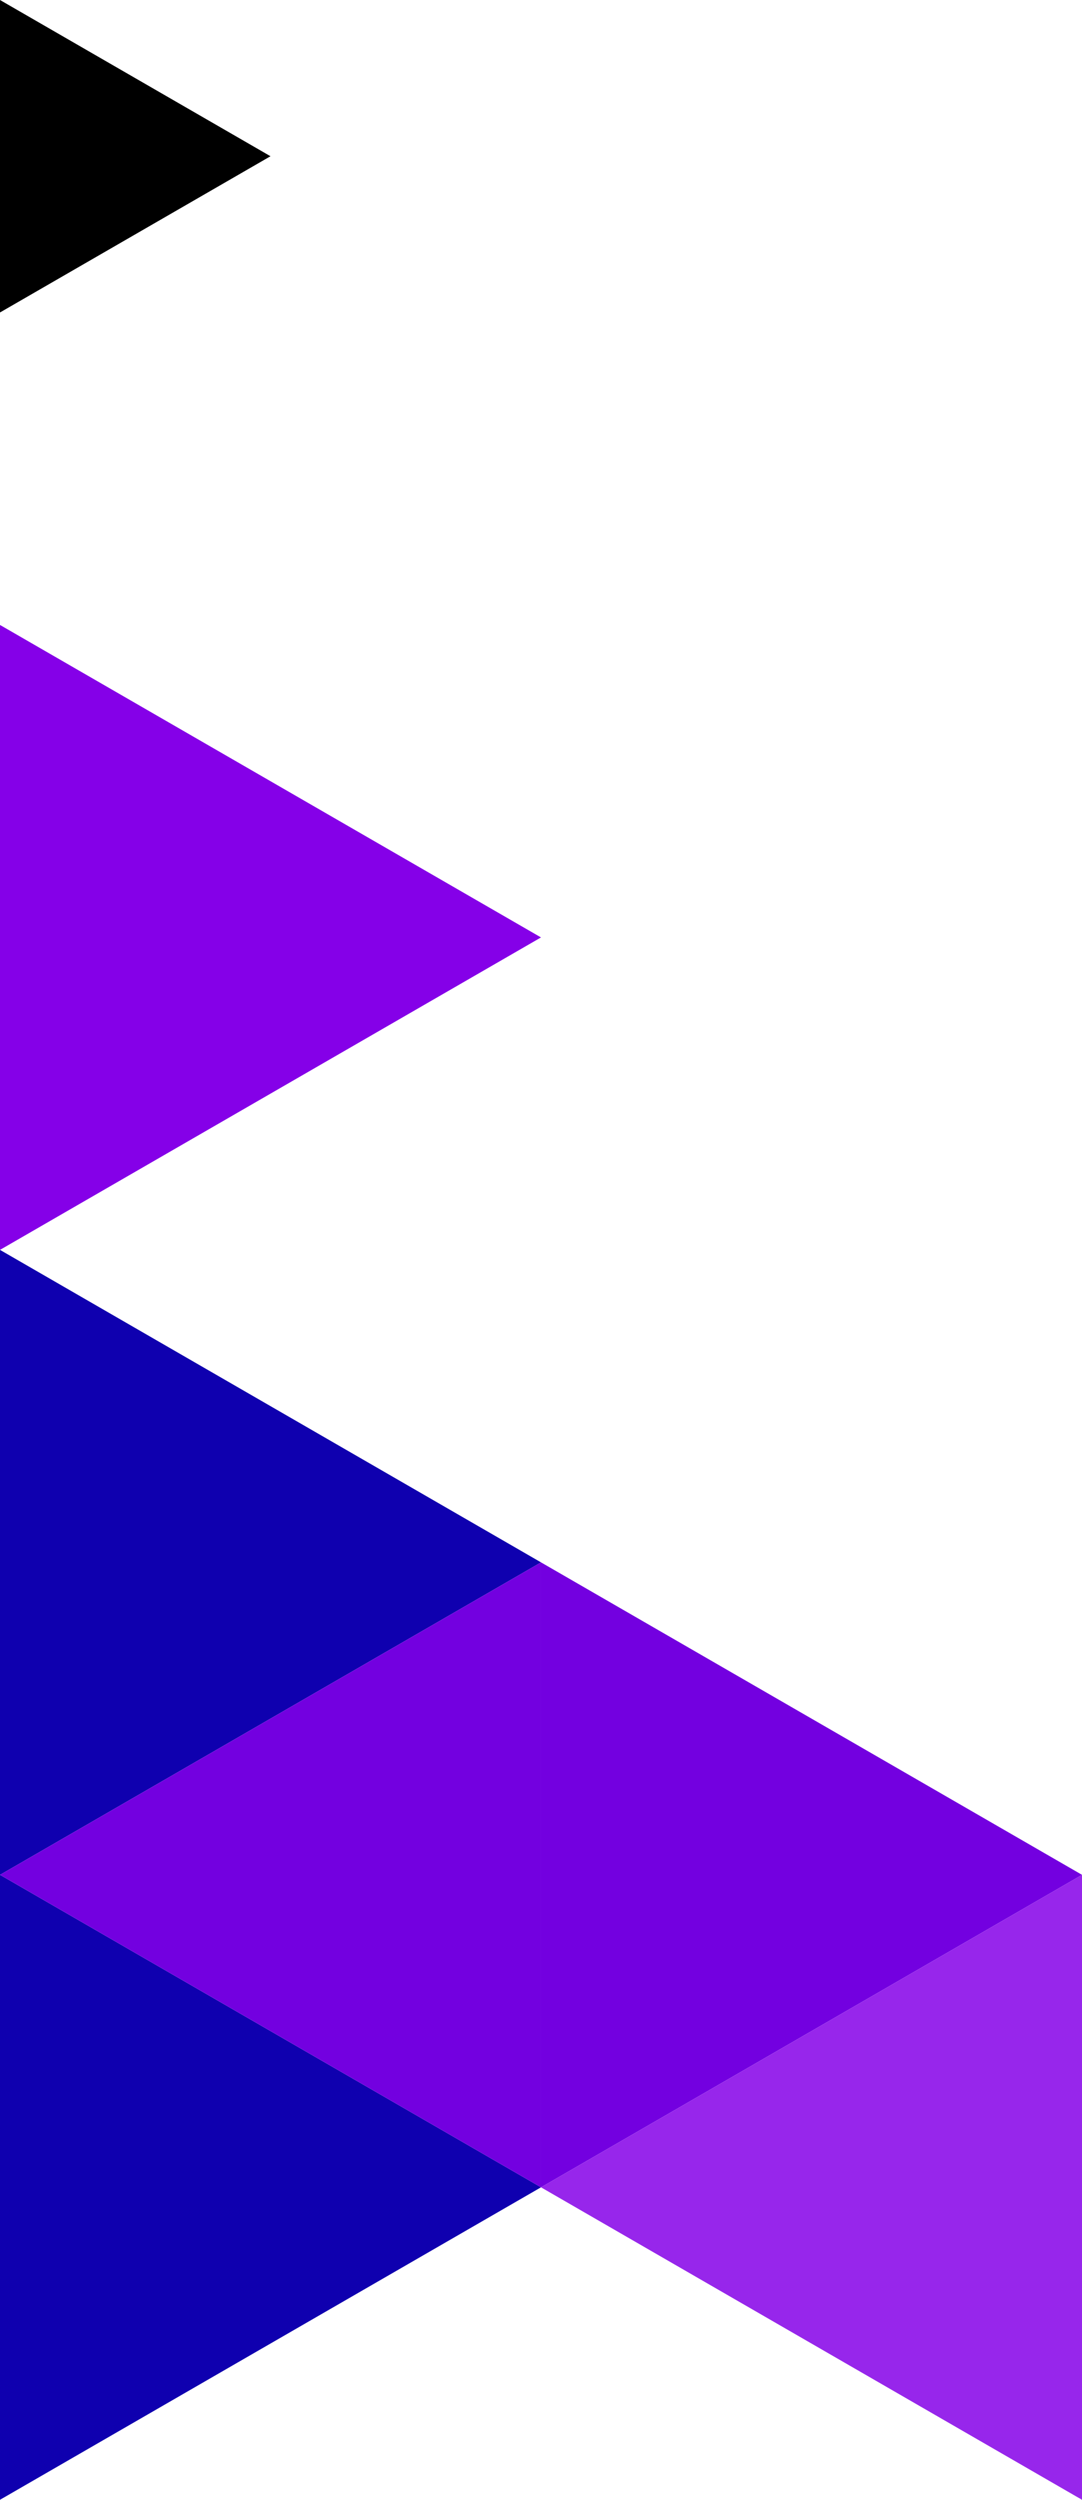 <svg id="Layer_1" data-name="Layer 1" xmlns="http://www.w3.org/2000/svg" viewBox="0 0 566.93 1309.27"><defs><style>.cls-1{fill:#8500e8;}.cls-2{fill:#0f00af;}.cls-3{fill:#7300e0;}.cls-4{fill:#9726eb;}</style></defs><polygon class="cls-1" points="0 327.32 283.46 490.98 0 654.63 0 327.32"/><polygon points="0 0 141.73 81.83 0 163.66 0 0"/><polygon class="cls-2" points="0 654.63 283.46 818.29 0 981.95 0 654.63"/><polygon class="cls-2" points="0 981.95 283.46 1145.61 0 1309.27 0 981.95"/><polygon class="cls-3" points="283.46 1145.61 0 981.95 283.46 818.29 283.46 1145.61"/><polygon class="cls-3" points="283.46 818.29 566.93 981.95 283.46 1145.61 283.46 818.29"/><polygon class="cls-4" points="566.93 1309.27 283.46 1145.61 566.93 981.95 566.93 1309.27"/></svg>